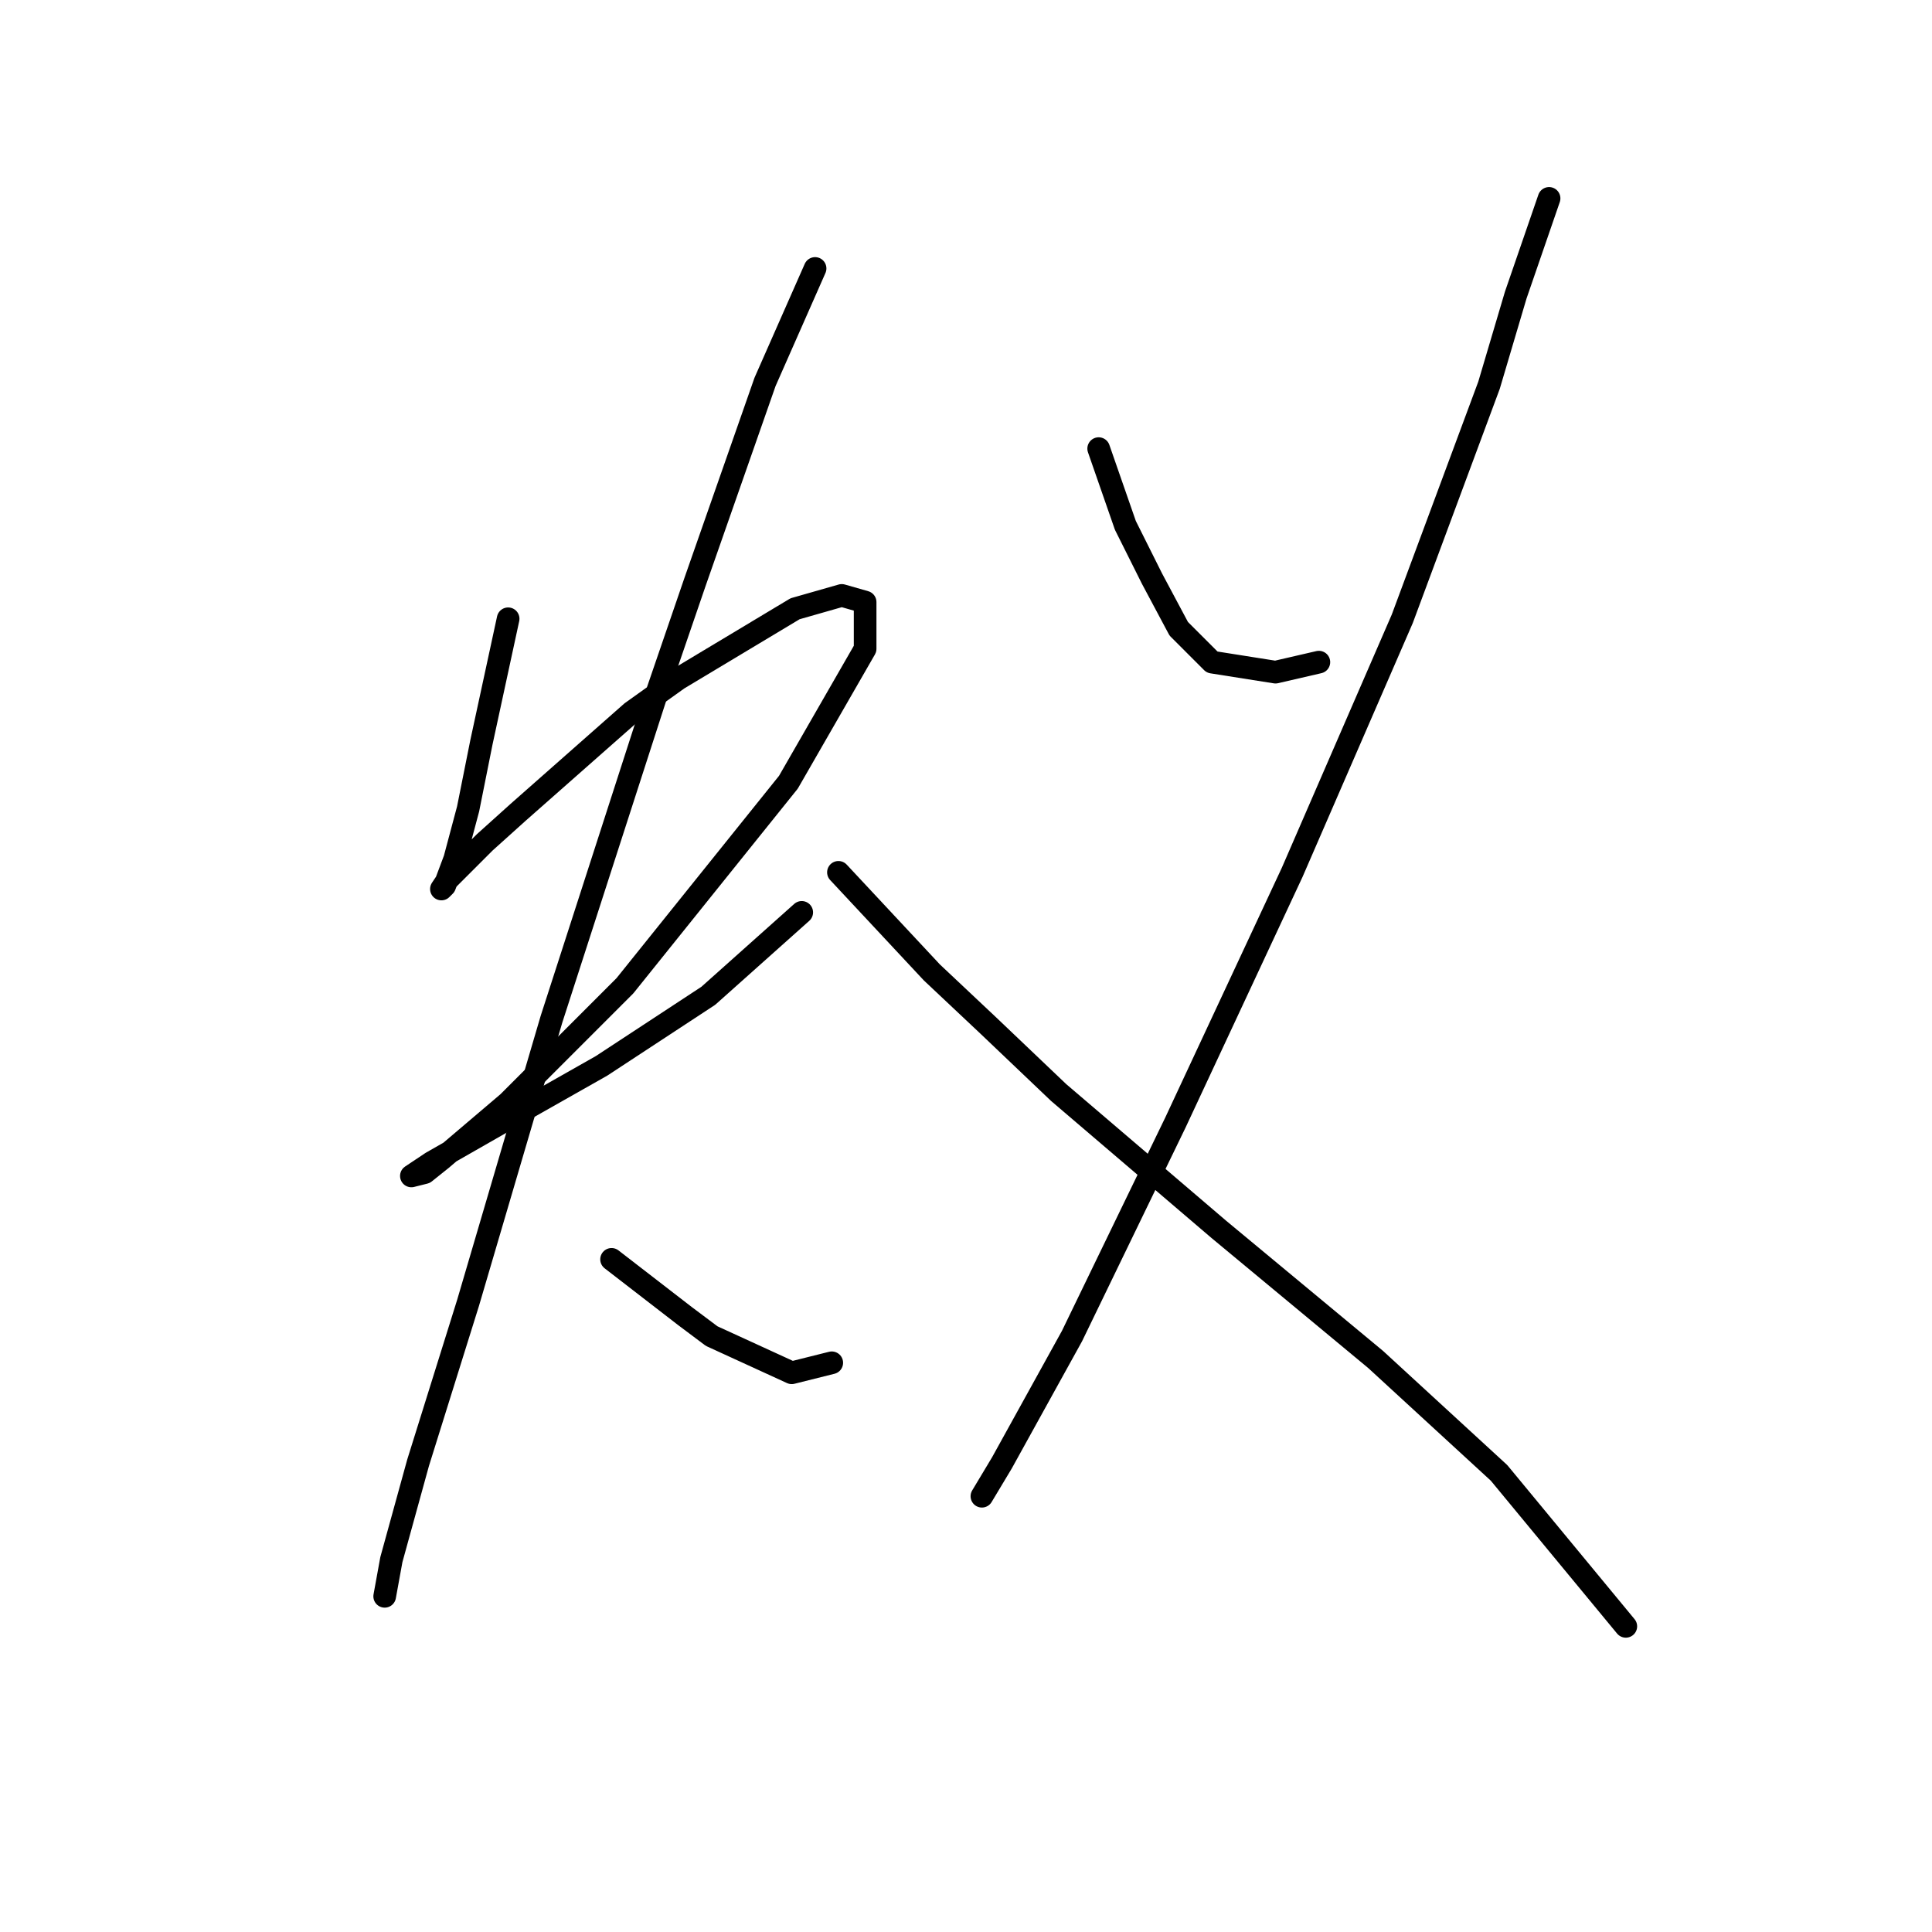<?xml version="1.0" standalone="no"?>
    <svg width="256" height="256" xmlns="http://www.w3.org/2000/svg" version="1.1">
    <polyline stroke="black" stroke-width="3" stroke-linecap="round" fill="transparent" stroke-linejoin="round" points="67.331 81.99 63.794 98.347 62.026 107.189 60.257 113.82 58.931 117.357 58.489 117.799 59.373 116.473 64.236 111.61 68.657 107.631 83.688 94.369 89.877 89.948 105.35 80.664 111.539 78.896 114.634 79.78 114.634 85.969 104.466 103.652 82.804 130.62 67.331 146.093 58.489 153.608 56.278 155.376 54.51 155.819 57.163 154.05 66.446 148.745 79.709 141.23 93.856 131.946 106.234 120.894 106.234 120.894 " />
        <polyline stroke="black" stroke-width="3" stroke-linecap="round" fill="transparent" stroke-linejoin="round" points="108.003 35.571 101.371 50.602 92.087 77.127 86.782 92.6 73.078 135.041 62.026 172.618 55.394 193.838 51.858 206.658 50.973 211.521 50.973 211.521 " />
        <polyline stroke="black" stroke-width="3" stroke-linecap="round" fill="transparent" stroke-linejoin="round" points="81.035 166.871 90.761 174.386 94.298 177.039 104.908 181.902 110.213 180.575 110.213 180.575 " />
        <polyline stroke="black" stroke-width="3" stroke-linecap="round" fill="transparent" stroke-linejoin="round" points="145.58 59.444 149.117 69.612 150.885 73.148 152.653 76.685 156.19 83.316 160.611 87.737 169.01 89.064 174.758 87.737 174.758 87.737 " />
        <polyline stroke="black" stroke-width="3" stroke-linecap="round" fill="transparent" stroke-linejoin="round" points="205.261 26.287 200.841 39.108 197.304 51.044 185.81 81.99 171.221 115.589 155.748 148.745 142.043 177.039 132.759 193.838 130.107 198.259 130.107 198.259 " />
        <polyline stroke="black" stroke-width="3" stroke-linecap="round" fill="transparent" stroke-linejoin="round" points="111.097 115.589 123.476 128.851 130.991 135.925 140.275 144.766 161.495 162.892 182.273 180.133 198.63 195.164 215.429 215.5 215.429 215.5 " />
        </svg>